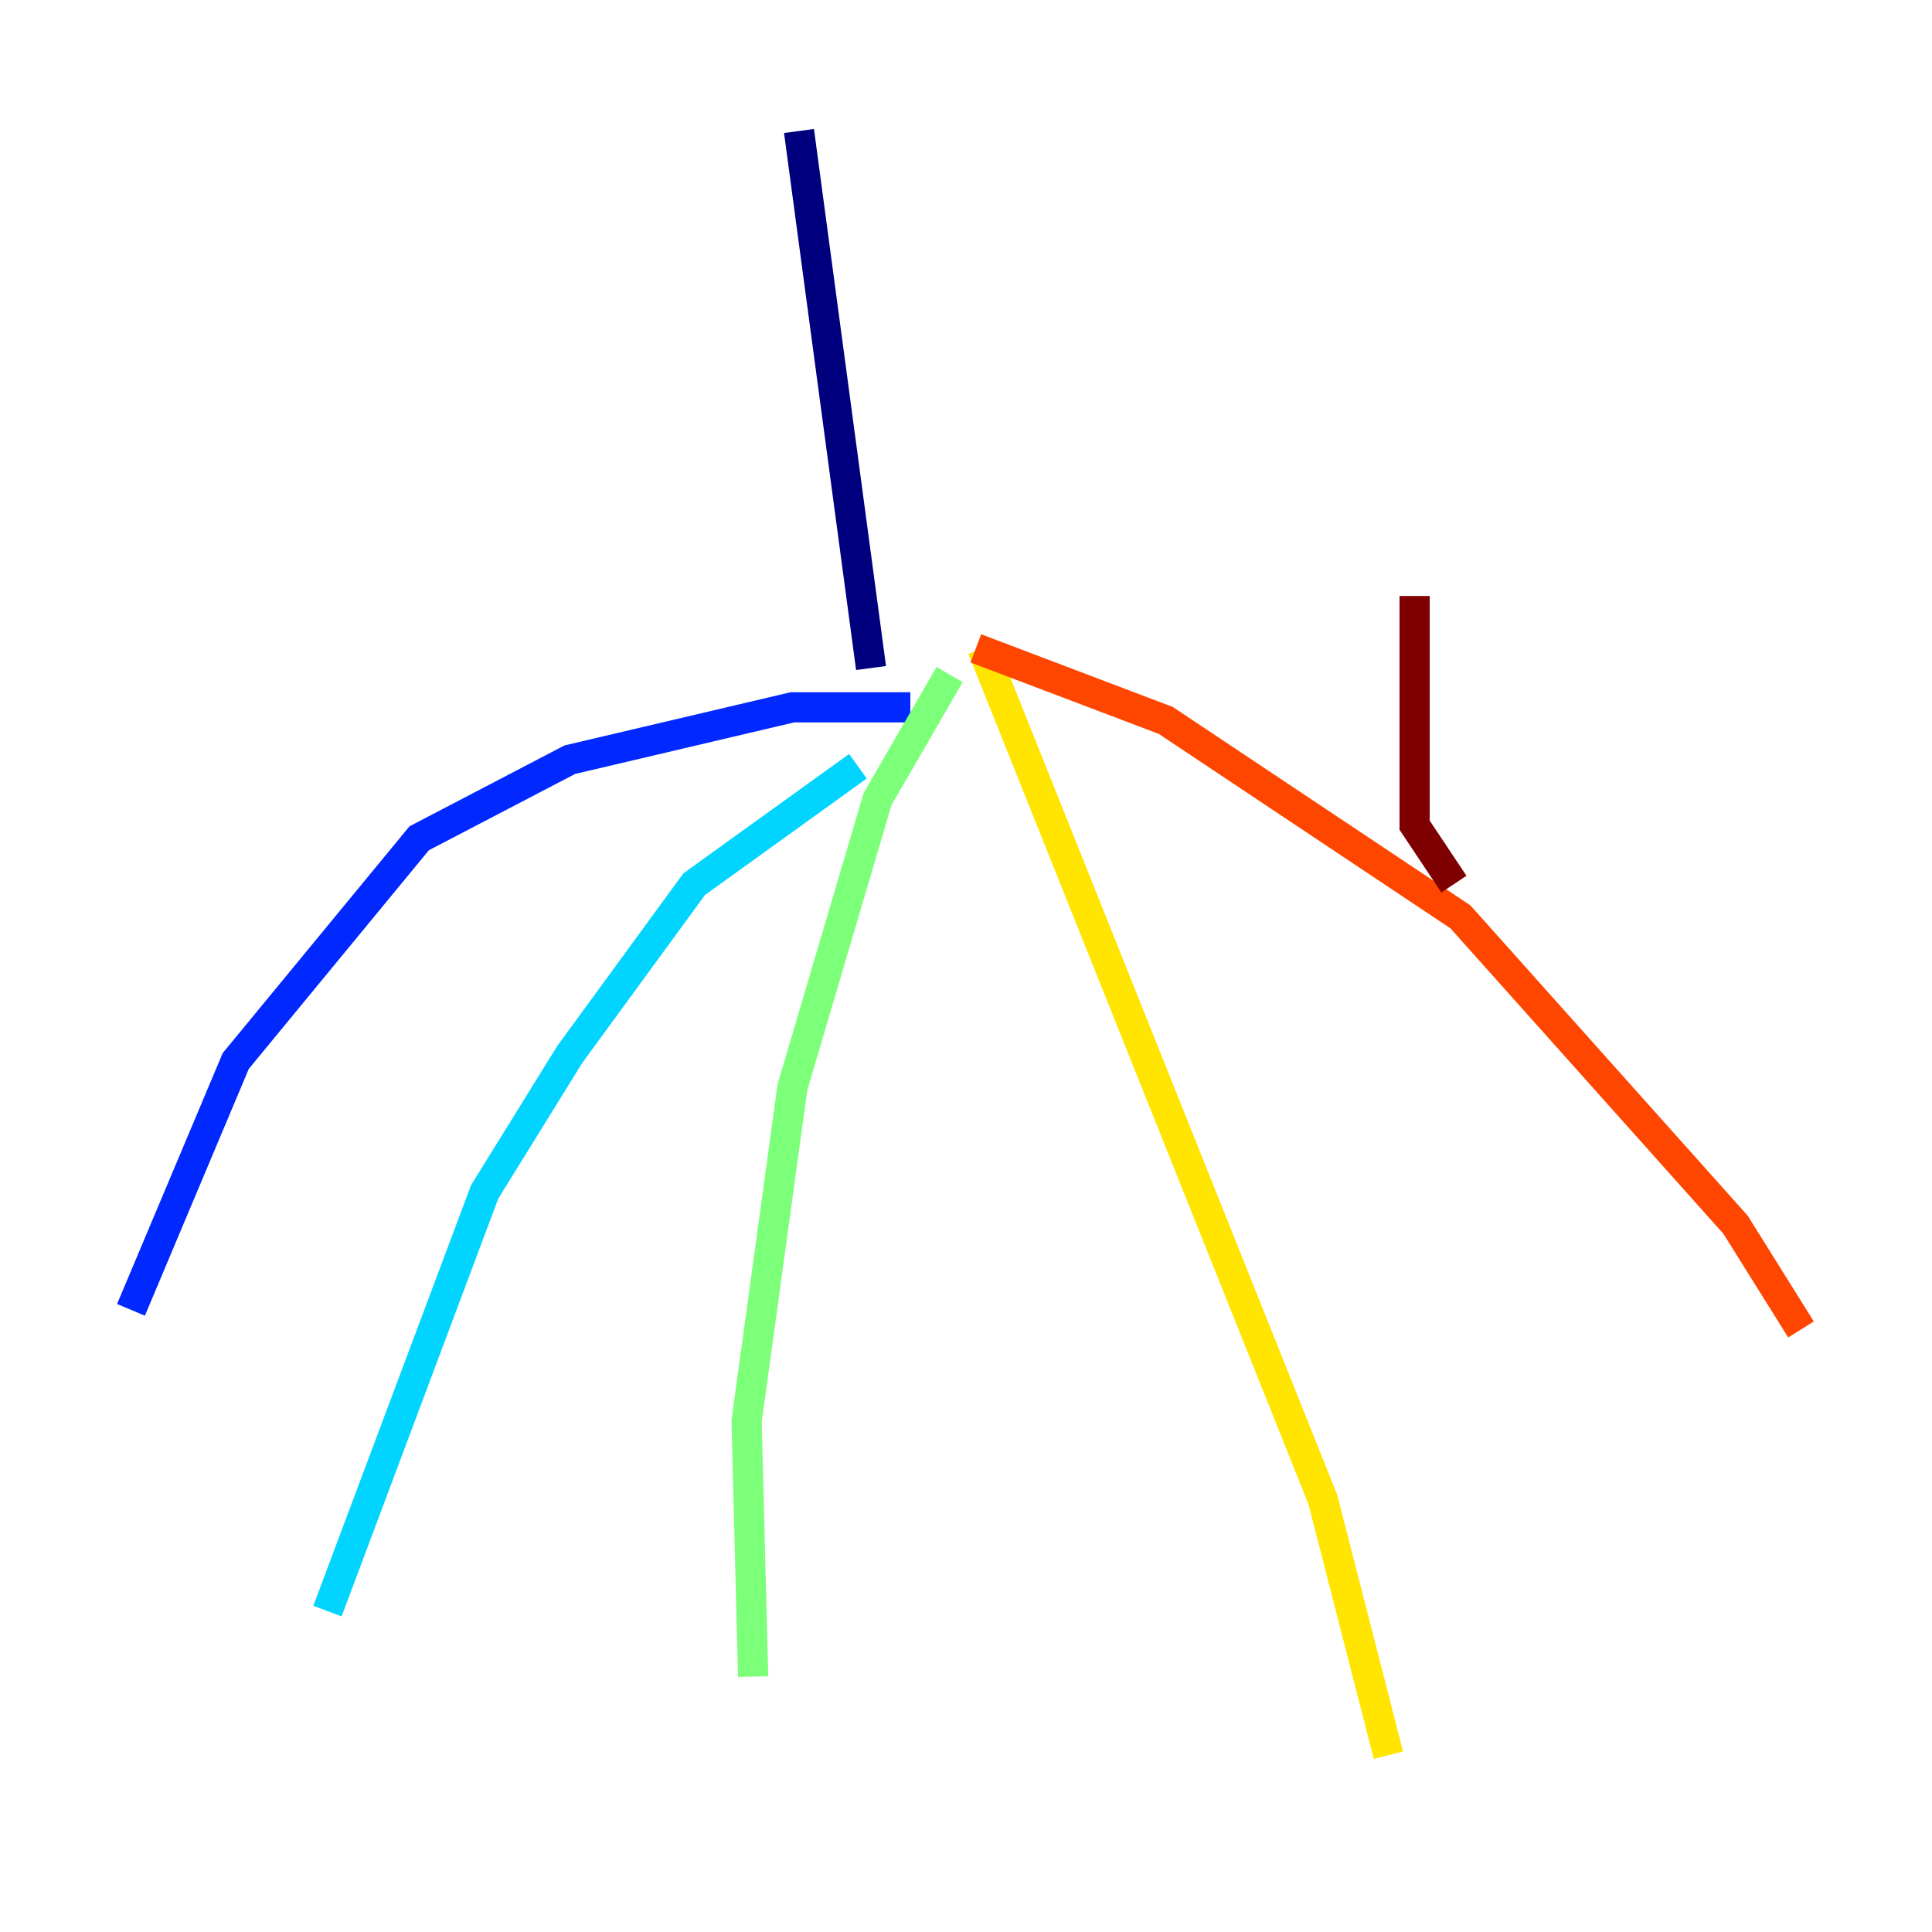 <?xml version="1.0" encoding="utf-8" ?>
<svg baseProfile="tiny" height="128" version="1.2" viewBox="0,0,128,128" width="128" xmlns="http://www.w3.org/2000/svg" xmlns:ev="http://www.w3.org/2001/xml-events" xmlns:xlink="http://www.w3.org/1999/xlink"><defs /><polyline fill="none" points="52.936,8.678 57.709,44.258" stroke="#00007f" stroke-width="2" /><polyline fill="none" points="60.312,46.861 52.502,46.861 37.749,50.332 27.77,55.539 15.62,70.291 8.678,86.78" stroke="#0028ff" stroke-width="2" /><polyline fill="none" points="56.841,50.766 45.993,58.576 37.749,69.858 32.108,78.969 21.695,106.739" stroke="#00d4ff" stroke-width="2" /><polyline fill="none" points="62.915,44.691 58.142,52.936 52.502,72.027 49.464,94.156 49.898,111.078" stroke="#7cff79" stroke-width="2" /><polyline fill="none" points="65.085,42.956 87.647,99.363 91.986,116.285" stroke="#ffe500" stroke-width="2" /><polyline fill="none" points="64.651,42.956 77.234,47.729 96.759,60.746 114.983,81.139 119.322,88.081" stroke="#ff4600" stroke-width="2" /><polyline fill="none" points="96.325,58.576 93.722,54.671 93.722,39.485" stroke="#7f0000" stroke-width="2" /></svg>
